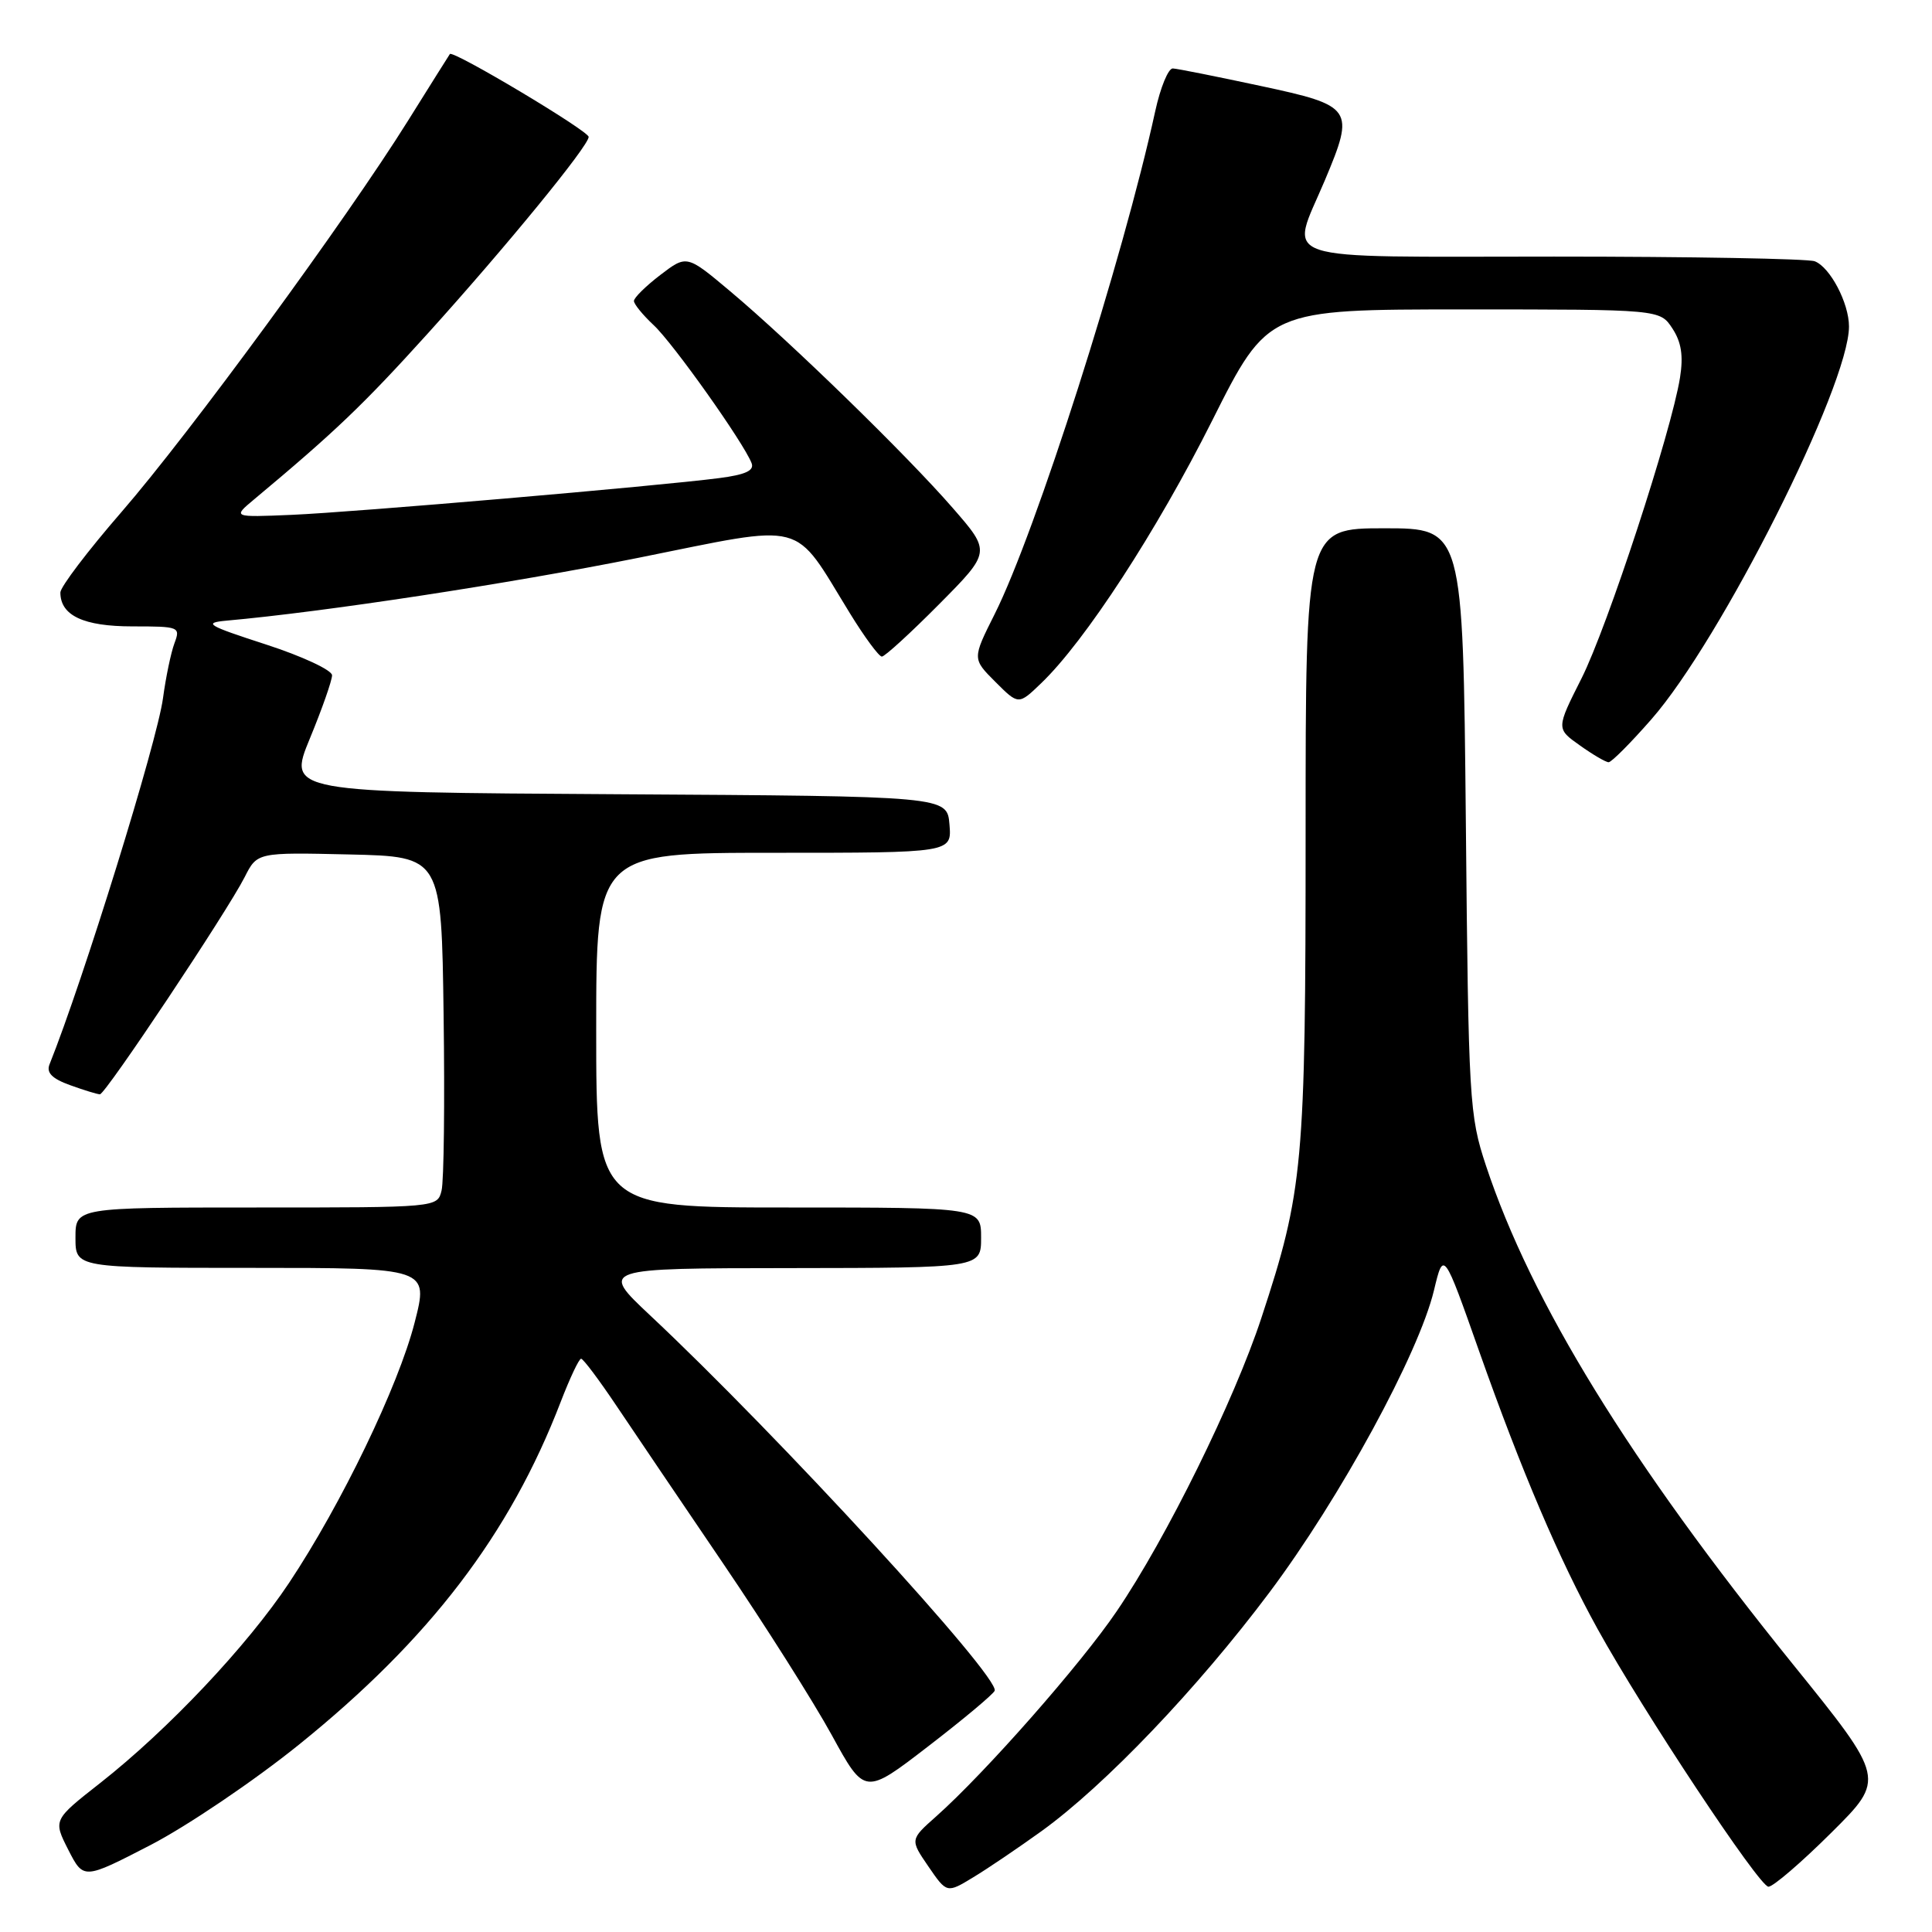 <?xml version="1.0" encoding="UTF-8" standalone="no"?>
<!DOCTYPE svg PUBLIC "-//W3C//DTD SVG 1.1//EN" "http://www.w3.org/Graphics/SVG/1.1/DTD/svg11.dtd" >
<svg xmlns="http://www.w3.org/2000/svg" xmlns:xlink="http://www.w3.org/1999/xlink" version="1.1" viewBox="0 0 256 256">
 <g >
 <path fill="currentColor"
d=" M 138.00 242.64 C 146.41 236.57 158.67 223.73 168.21 211.00 C 177.58 198.49 187.99 179.37 190.01 170.97 C 191.28 165.68 191.28 165.68 196.01 179.09 C 201.61 194.93 206.61 206.65 211.68 215.83 C 217.71 226.75 233.12 250.00 234.33 250.00 C 234.95 250.00 238.69 246.79 242.64 242.86 C 249.84 235.71 249.84 235.71 237.56 220.51 C 215.94 193.75 202.91 172.57 196.90 154.46 C 194.69 147.77 194.58 146.01 194.23 108.75 C 193.85 70.00 193.85 70.00 183.43 70.00 C 173.00 70.00 173.00 70.00 173.00 110.41 C 173.00 154.42 172.69 157.77 167.14 174.63 C 163.54 185.58 154.56 203.80 147.99 213.47 C 143.23 220.50 130.56 234.89 124.04 240.69 C 120.58 243.76 120.58 243.76 123.02 247.32 C 125.46 250.88 125.46 250.88 128.98 248.74 C 130.92 247.57 134.97 244.82 138.00 242.64 Z  M 39.63 231.16 C 56.94 217.20 67.55 203.30 74.29 185.77 C 75.51 182.61 76.72 180.03 77.00 180.04 C 77.28 180.04 79.38 182.84 81.68 186.27 C 83.98 189.70 90.36 199.13 95.86 207.23 C 101.36 215.33 107.82 225.54 110.22 229.92 C 114.58 237.88 114.58 237.88 123.04 231.36 C 127.69 227.78 131.63 224.48 131.80 224.03 C 132.47 222.19 103.13 190.22 86.13 174.28 C 79.50 168.05 79.50 168.05 104.75 168.03 C 130.00 168.00 130.00 168.00 130.00 164.00 C 130.00 160.00 130.00 160.00 104.50 160.00 C 79.00 160.00 79.00 160.00 79.00 136.50 C 79.00 113.00 79.00 113.00 102.56 113.00 C 126.12 113.00 126.12 113.00 125.81 109.25 C 125.50 105.50 125.50 105.50 81.81 105.24 C 38.12 104.98 38.12 104.98 41.06 97.85 C 42.68 93.93 44.00 90.16 44.00 89.48 C 44.00 88.80 40.06 86.96 35.25 85.40 C 27.45 82.87 26.88 82.53 30.00 82.24 C 42.99 81.08 67.49 77.34 84.50 73.93 C 107.22 69.37 104.94 68.78 112.61 81.25 C 114.55 84.41 116.46 87.00 116.85 87.00 C 117.24 87.00 120.65 83.88 124.43 80.07 C 131.31 73.13 131.31 73.13 126.25 67.32 C 120.17 60.32 104.70 45.26 96.75 38.59 C 91.00 33.76 91.00 33.76 87.50 36.43 C 85.58 37.90 84.00 39.45 84.00 39.88 C 84.00 40.30 85.18 41.74 86.61 43.08 C 89.17 45.45 98.55 58.67 99.59 61.37 C 99.97 62.35 98.79 62.90 95.30 63.35 C 87.06 64.42 46.89 67.87 38.66 68.22 C 30.82 68.55 30.82 68.55 33.66 66.18 C 44.40 57.21 48.11 53.67 56.69 44.18 C 67.00 32.77 78.00 19.34 78.00 18.14 C 78.00 17.35 60.00 6.60 59.61 7.16 C 59.48 7.35 56.98 11.32 54.06 16.00 C 45.88 29.10 25.12 57.45 16.11 67.83 C 11.65 72.97 8.00 77.77 8.00 78.51 C 8.00 81.56 11.07 83.00 17.55 83.00 C 23.77 83.00 23.93 83.06 23.11 85.25 C 22.65 86.49 21.97 89.75 21.60 92.50 C 20.83 98.28 11.04 129.86 6.56 141.04 C 6.12 142.14 6.90 142.93 9.29 143.79 C 11.14 144.46 12.91 145.00 13.24 145.00 C 13.97 145.00 30.09 120.81 32.42 116.22 C 34.08 112.94 34.08 112.94 46.29 113.22 C 58.50 113.50 58.50 113.50 58.78 134.50 C 58.94 146.05 58.82 156.51 58.51 157.75 C 57.96 160.00 57.96 160.00 33.98 160.00 C 10.00 160.00 10.00 160.00 10.00 164.00 C 10.00 168.00 10.00 168.00 33.40 168.00 C 56.80 168.00 56.80 168.00 54.94 175.25 C 52.79 183.65 45.23 199.33 38.31 209.73 C 32.76 218.08 22.30 229.16 13.30 236.24 C 7.04 241.15 7.04 241.15 9.05 245.11 C 11.07 249.06 11.07 249.06 19.94 244.48 C 24.82 241.95 33.68 235.96 39.63 231.16 Z  M 218.80 95.33 C 228.04 84.81 245.00 51.09 245.00 43.26 C 245.00 40.16 242.50 35.40 240.46 34.62 C 239.56 34.28 224.02 34.00 205.92 34.00 C 168.08 34.00 170.90 34.94 175.56 23.87 C 179.55 14.38 179.30 14.01 167.00 11.38 C 161.22 10.14 156.01 9.10 155.41 9.07 C 154.81 9.03 153.76 11.59 153.07 14.75 C 148.81 34.29 137.23 70.57 131.79 81.39 C 128.83 87.29 128.83 87.29 131.89 90.35 C 134.96 93.42 134.96 93.42 137.96 90.53 C 143.76 84.98 153.27 70.37 160.61 55.75 C 168.01 41.00 168.01 41.00 193.98 41.00 C 219.95 41.00 219.95 41.00 221.60 43.52 C 222.79 45.33 223.07 47.14 222.61 50.04 C 221.46 57.22 213.00 83.05 209.56 89.89 C 206.20 96.55 206.20 96.55 209.34 98.77 C 211.06 100.00 212.78 101.00 213.15 101.00 C 213.53 101.00 216.07 98.45 218.80 95.33 Z "/>
</g>
</svg>